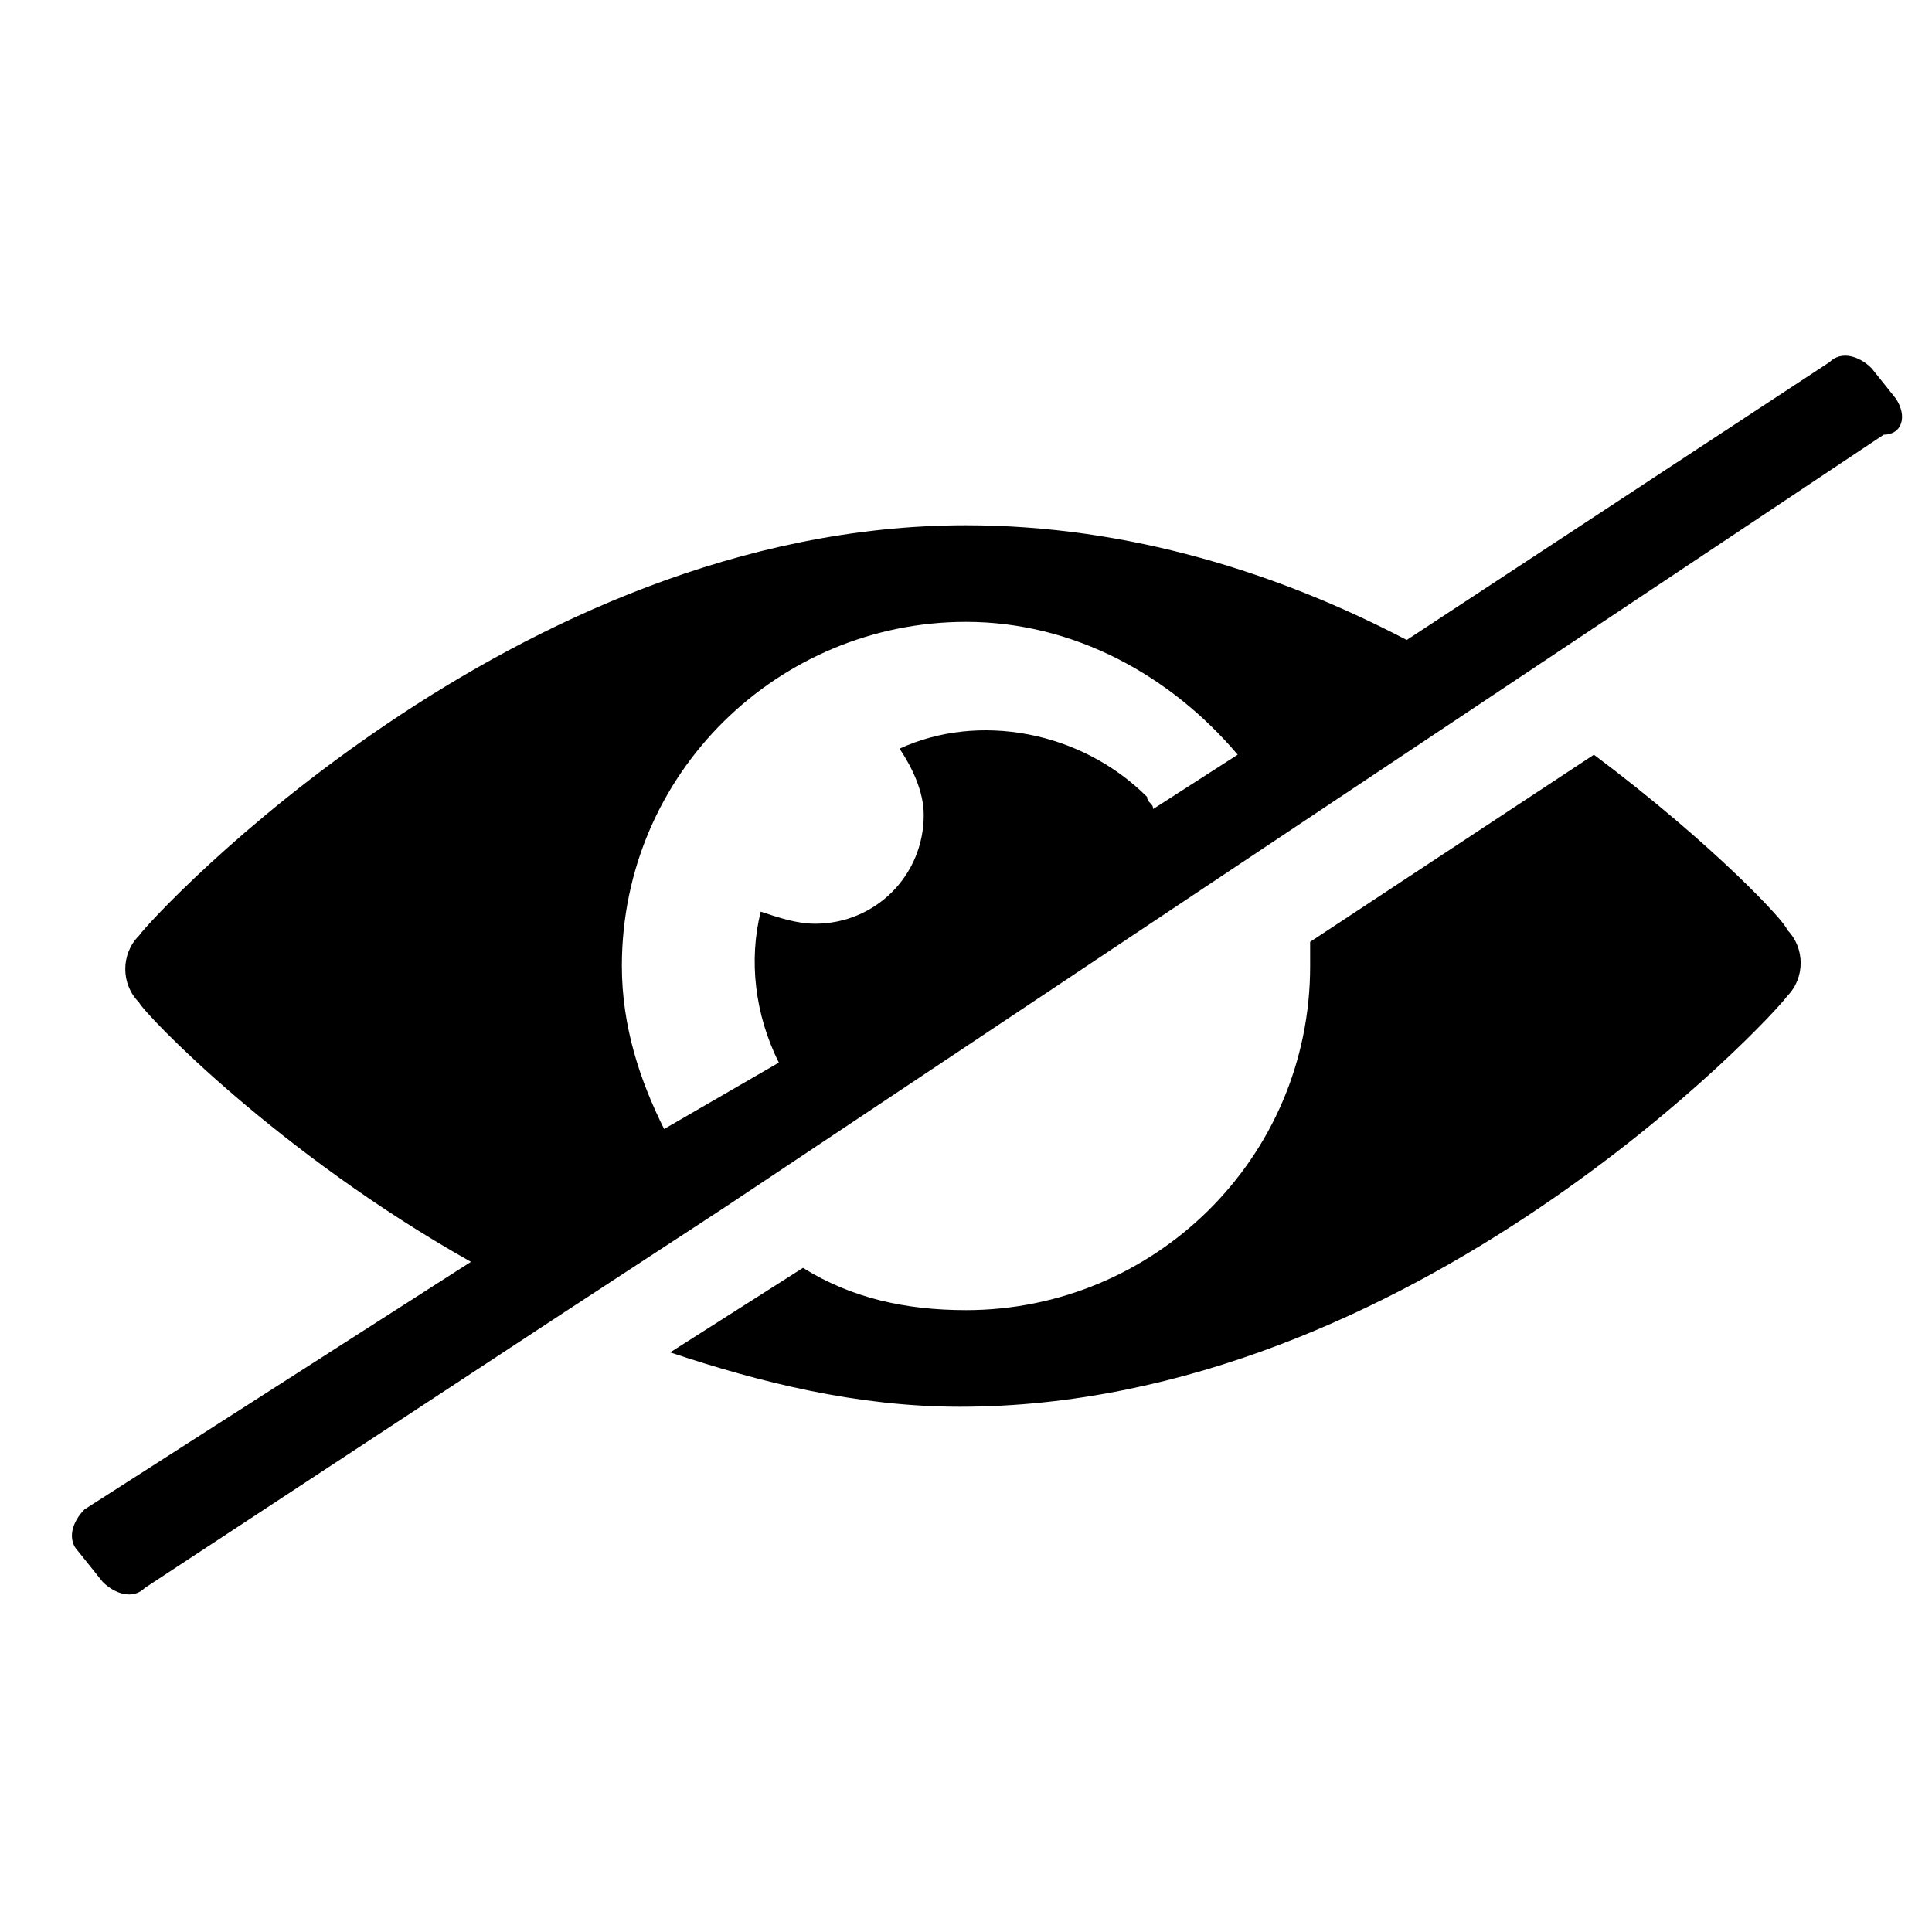 <?xml version="1.0" encoding="utf-8"?>
<!-- Generator: Adobe Illustrator 22.1.0, SVG Export Plug-In . SVG Version: 6.00 Build 0)  -->
<svg version="1.1" id="Layer_1" xmlns="http://www.w3.org/2000/svg" xmlns:xlink="http://www.w3.org/1999/xlink" x="0px" y="0px"
	 viewBox="0 0 32 32" style="enable-background:new 0 0 32 32;" xml:space="preserve">
<g>
	<path d="M26.4,12.5l-4.7,3.1c0,0.1,0,0.3,0,0.4c0,3.2-2.6,5.7-5.7,5.7c-1,0-1.9-0.2-2.7-0.7l-2.2,1.4c1.5,0.5,3.1,0.9,4.8,0.9
		c7.5,0,13.5-6.5,13.7-6.8c0.3-0.3,0.3-0.8,0-1.1C29.6,15.3,28.4,14,26.4,12.5z"/>
	<path d="M31.4,6.6L31,6.1c-0.2-0.2-0.5-0.3-0.7-0.1l-7,4.6c-2.1-1.1-4.6-1.9-7.3-1.9c-7.5,0-13.5,6.5-13.7,6.8
		c-0.3,0.3-0.3,0.8,0,1.1c0.1,0.2,2.3,2.5,5.5,4.3L1.4,25c-0.2,0.2-0.3,0.5-0.1,0.7l0.4,0.5c0.2,0.2,0.5,0.3,0.7,0.1l7-4.6l0,0
		l2.6-1.7l0,0l9.3-6.2l0,0l3.6-2.4l0,0l6.3-4.2C31.5,7.2,31.6,6.9,31.4,6.6z M19.1,13.4c0-0.1-0.1-0.1-0.1-0.2
		c-1.1-1.1-2.8-1.4-4.1-0.8c0.2,0.3,0.4,0.7,0.4,1.1c0,1-0.8,1.8-1.8,1.8c-0.3,0-0.6-0.1-0.9-0.2c-0.2,0.8-0.1,1.7,0.3,2.5L11,18.7
		c-0.4-0.8-0.7-1.7-0.7-2.7c0-3.2,2.6-5.7,5.7-5.7c1.8,0,3.4,0.9,4.5,2.2L19.1,13.4z"/>
</g>
</svg>

